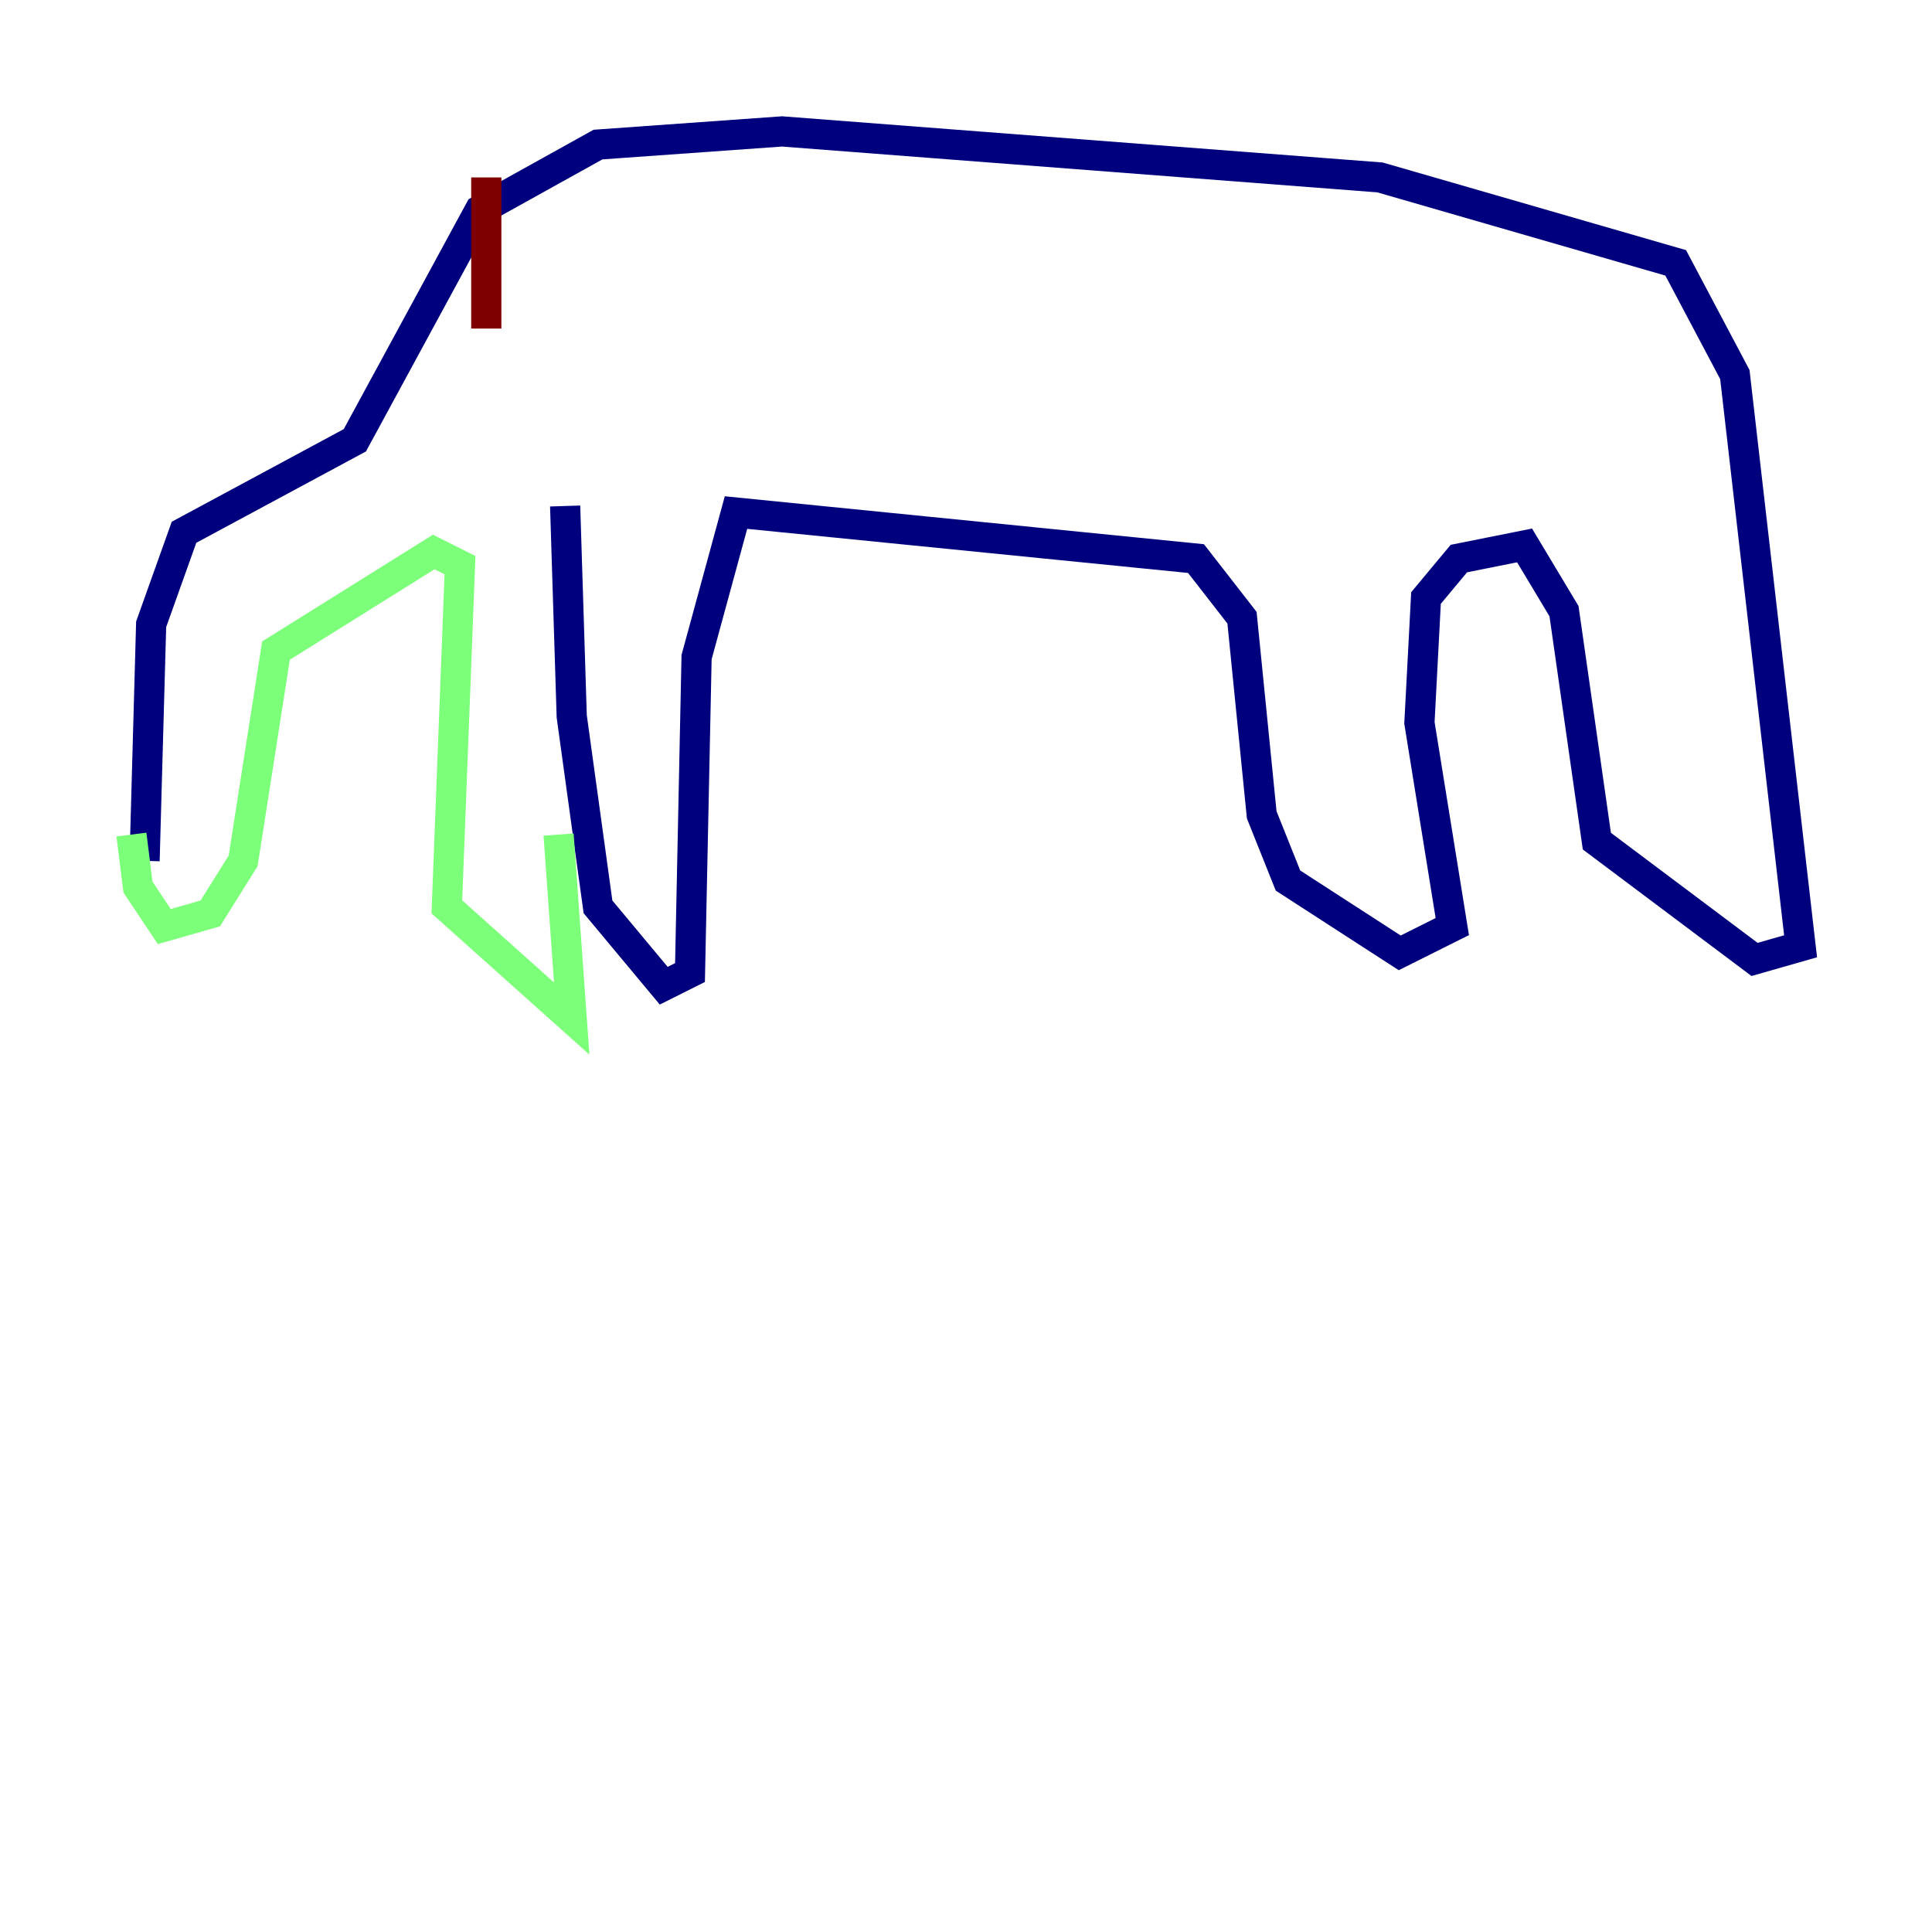 <?xml version="1.0" encoding="utf-8" ?>
<svg baseProfile="tiny" height="128" version="1.2" viewBox="0,0,128,128" width="128" xmlns="http://www.w3.org/2000/svg" xmlns:ev="http://www.w3.org/2001/xml-events" xmlns:xlink="http://www.w3.org/1999/xlink"><defs /><polyline fill="none" points="9.578,57.034 10.014,41.361 12.191,35.265 23.51,29.17 31.782,13.932 39.619,9.578 51.809,8.707 91.429,11.755 111.02,17.415 114.939,24.816 119.293,62.694 116.245,63.565 105.796,55.728 103.619,40.49 101.007,36.136 96.653,37.007 94.476,39.619 94.041,47.891 96.218,61.388 92.735,63.129 85.333,58.34 83.592,53.986 82.286,40.925 79.238,37.007 48.762,33.959 46.15,43.537 45.714,64.435 43.973,65.306 39.619,60.082 37.878,47.456 37.442,33.524" stroke="#00007f" stroke-width="2" /><polyline fill="none" points="37.007,55.292 37.878,67.483 29.605,60.082 30.476,37.442 28.735,36.571 18.286,43.102 16.109,57.034 13.932,60.517 10.884,61.388 9.143,58.776 8.707,55.292" stroke="#7cff79" stroke-width="2" /><polyline fill="none" points="32.218,11.755 32.218,21.769" stroke="#7f0000" stroke-width="2" /></svg>